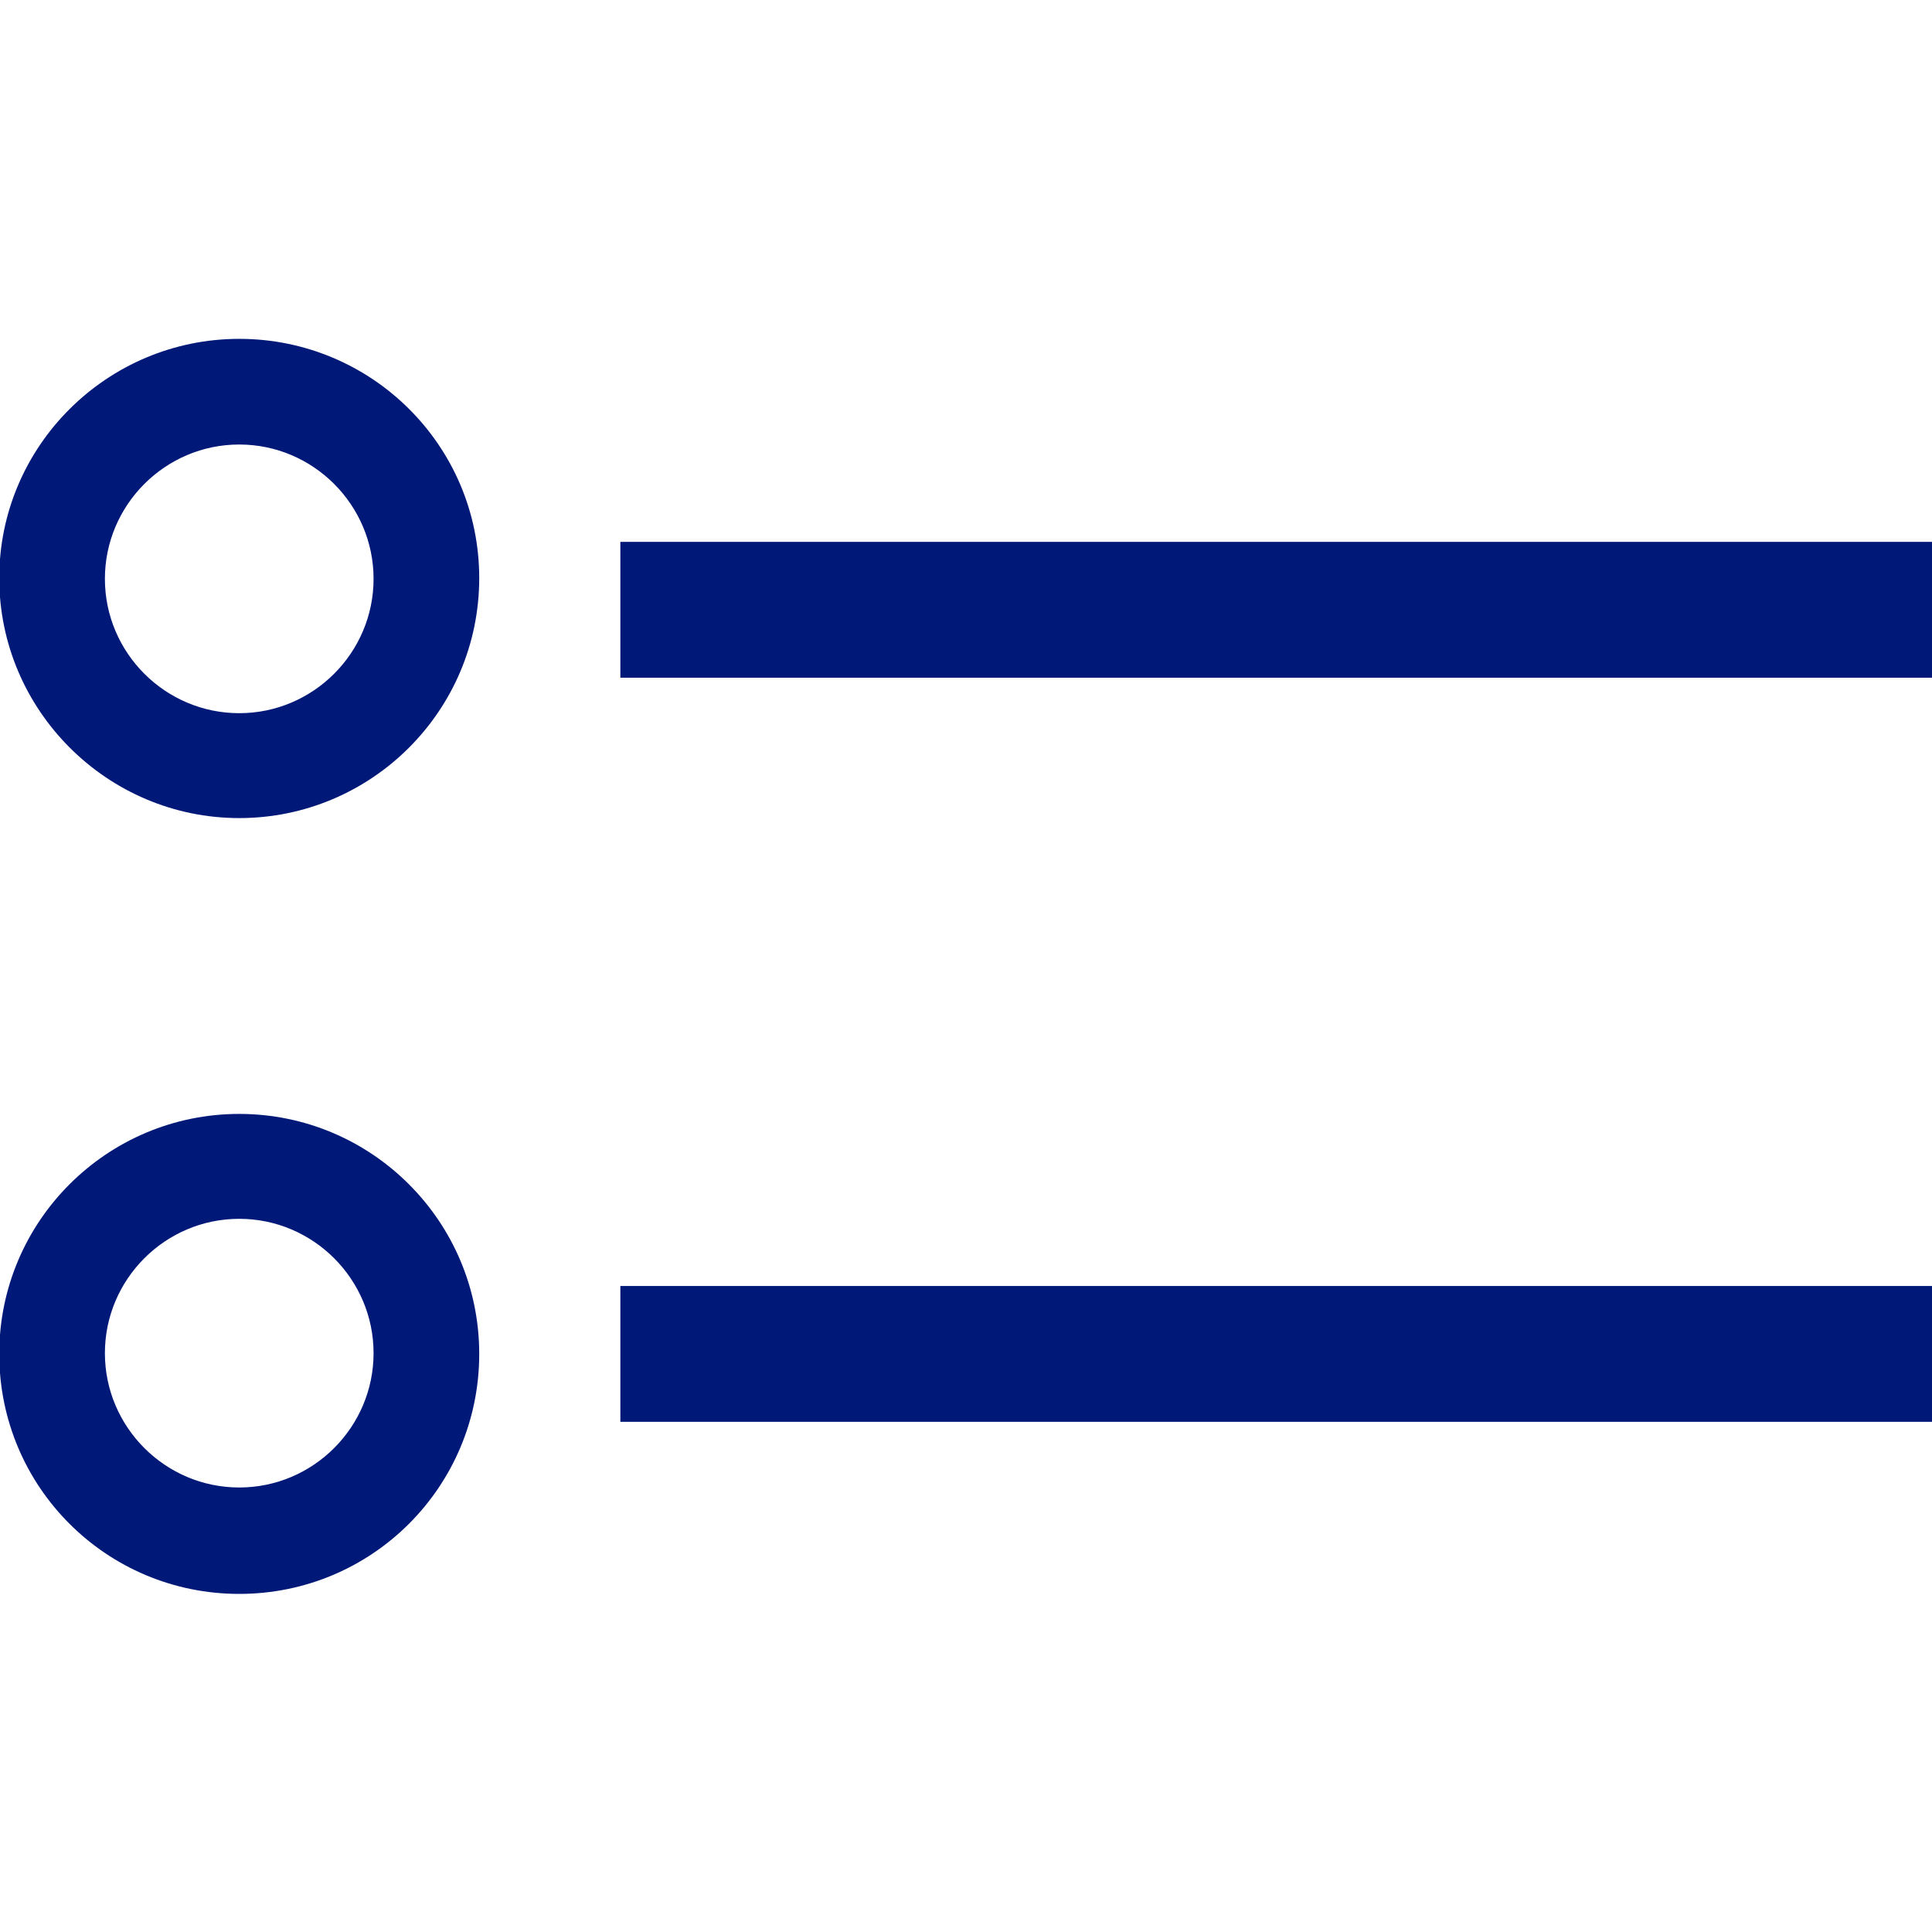 <?xml version="1.0" encoding="utf-8"?>
<!-- Generator: Adobe Illustrator 18.0.0, SVG Export Plug-In . SVG Version: 6.00 Build 0)  -->
<!DOCTYPE svg PUBLIC "-//W3C//DTD SVG 1.1//EN" "http://www.w3.org/Graphics/SVG/1.1/DTD/svg11.dtd">
<svg version="1.1" id="Capa_1" xmlns="http://www.w3.org/2000/svg" xmlns:xlink="http://www.w3.org/1999/xlink" x="0px" y="0px"
	 viewBox="0 0 256 256" enable-background="new 0 0 256 256" xml:space="preserve">
<g>
	<rect x="82.2" y="71.8" fill="#001978" width="173.9" height="18"/>
	<rect x="82.2" y="170.4" fill="#001978" width="173.9" height="18"/>
	<path fill="#001978" d="M31.7,108.4c17.5,0,31.8-14.2,31.8-31.8S49.2,44.9,31.7,44.9S-0.1,59.1-0.1,76.6S14.2,108.4,31.7,108.4z
		 M31.7,58.9c9.8,0,17.8,8,17.8,17.8s-8,17.8-17.8,17.8s-17.8-8-17.8-17.8S21.9,58.9,31.7,58.9z"/>
	<path fill="#001978" d="M31.7,147.6c-17.5,0-31.8,14.2-31.8,31.8s14.2,31.8,31.8,31.8s31.8-14.2,31.8-31.8S49.2,147.6,31.7,147.6z
		 M31.7,197.1c-9.8,0-17.8-8-17.8-17.8s8-17.8,17.8-17.8s17.8,8,17.8,17.8S41.5,197.1,31.7,197.1z"/>
</g>
</svg>
